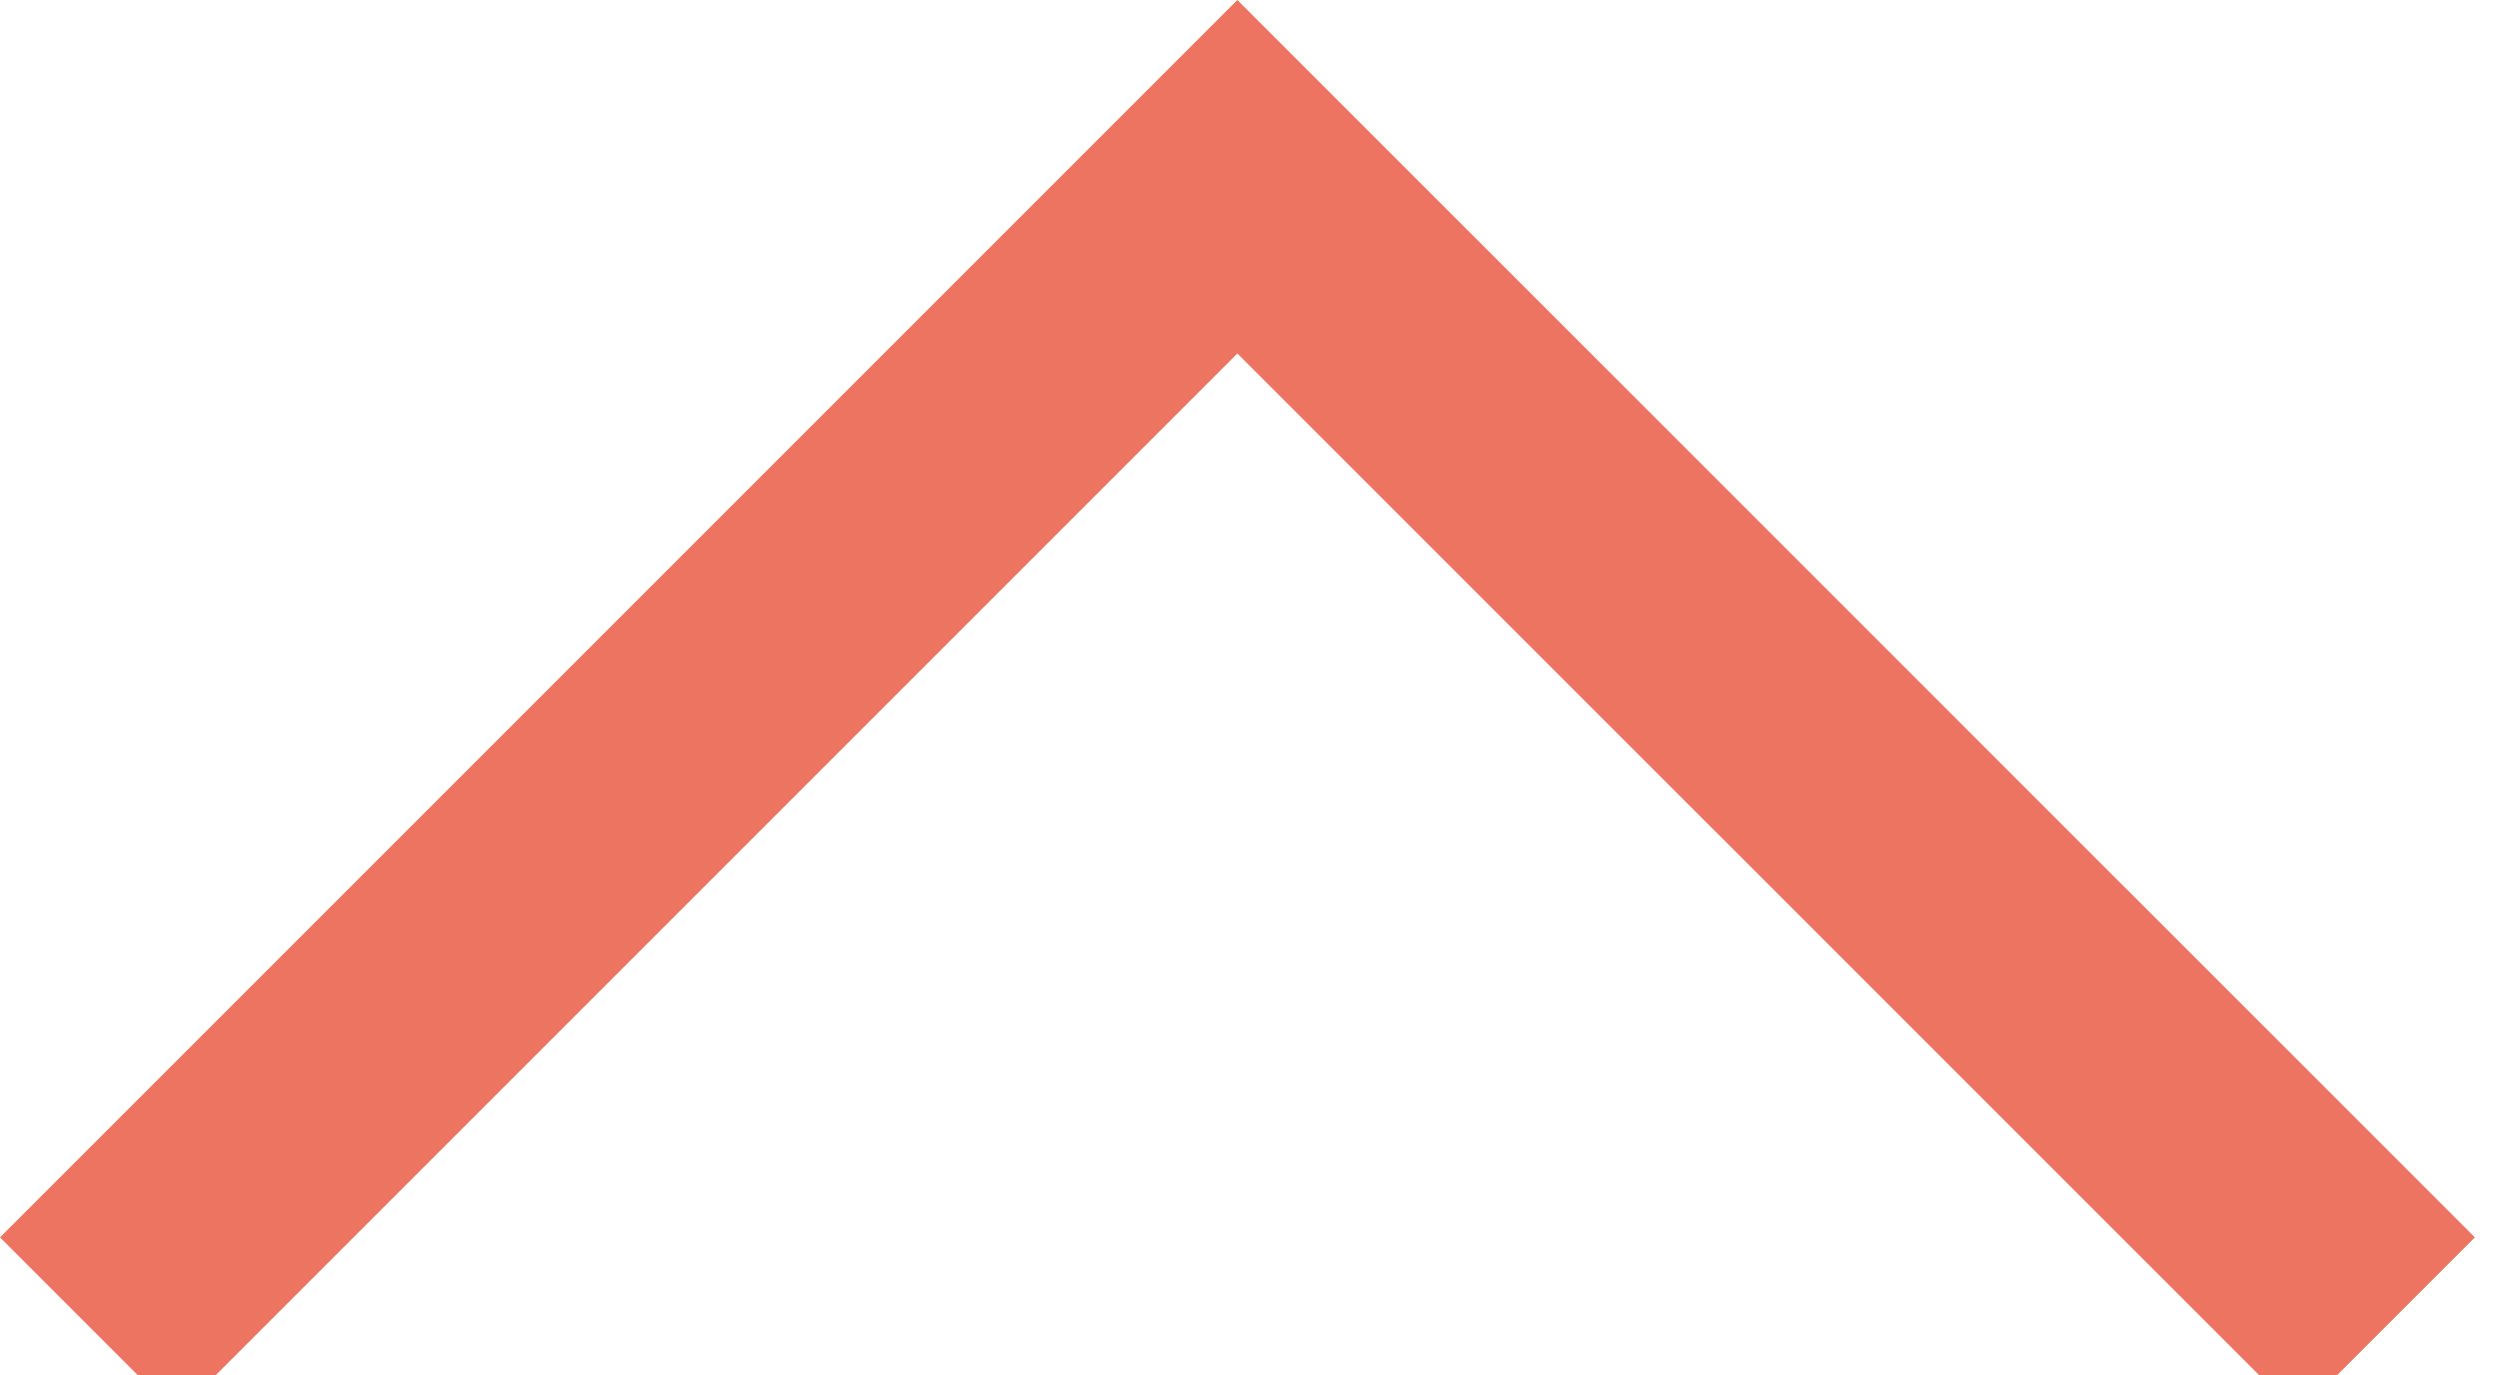 <?xml version="1.0" encoding="utf-8"?>
<!-- Generator: Adobe Illustrator 14.0.0, SVG Export Plug-In  -->
<!DOCTYPE svg PUBLIC "-//W3C//DTD SVG 1.1//EN" "http://www.w3.org/Graphics/SVG/1.1/DTD/svg11.dtd">
<svg version="1.1"
	 xmlns="http://www.w3.org/2000/svg" xmlns:xlink="http://www.w3.org/1999/xlink" xmlns:a="http://ns.adobe.com/AdobeSVGViewerExtensions/3.0/"
	 x="0px" y="0px" width="20px" height="11px" viewBox="0 0 20 11" enable-background="new 0 0 20 11" xml:space="preserve">
<defs>
</defs>
<polygon fill="#EC7460" points="0,9.899 1.414,11.313 9.899,2.828 18.385,11.313 19.799,9.899 9.899,0 "/>
</svg>
